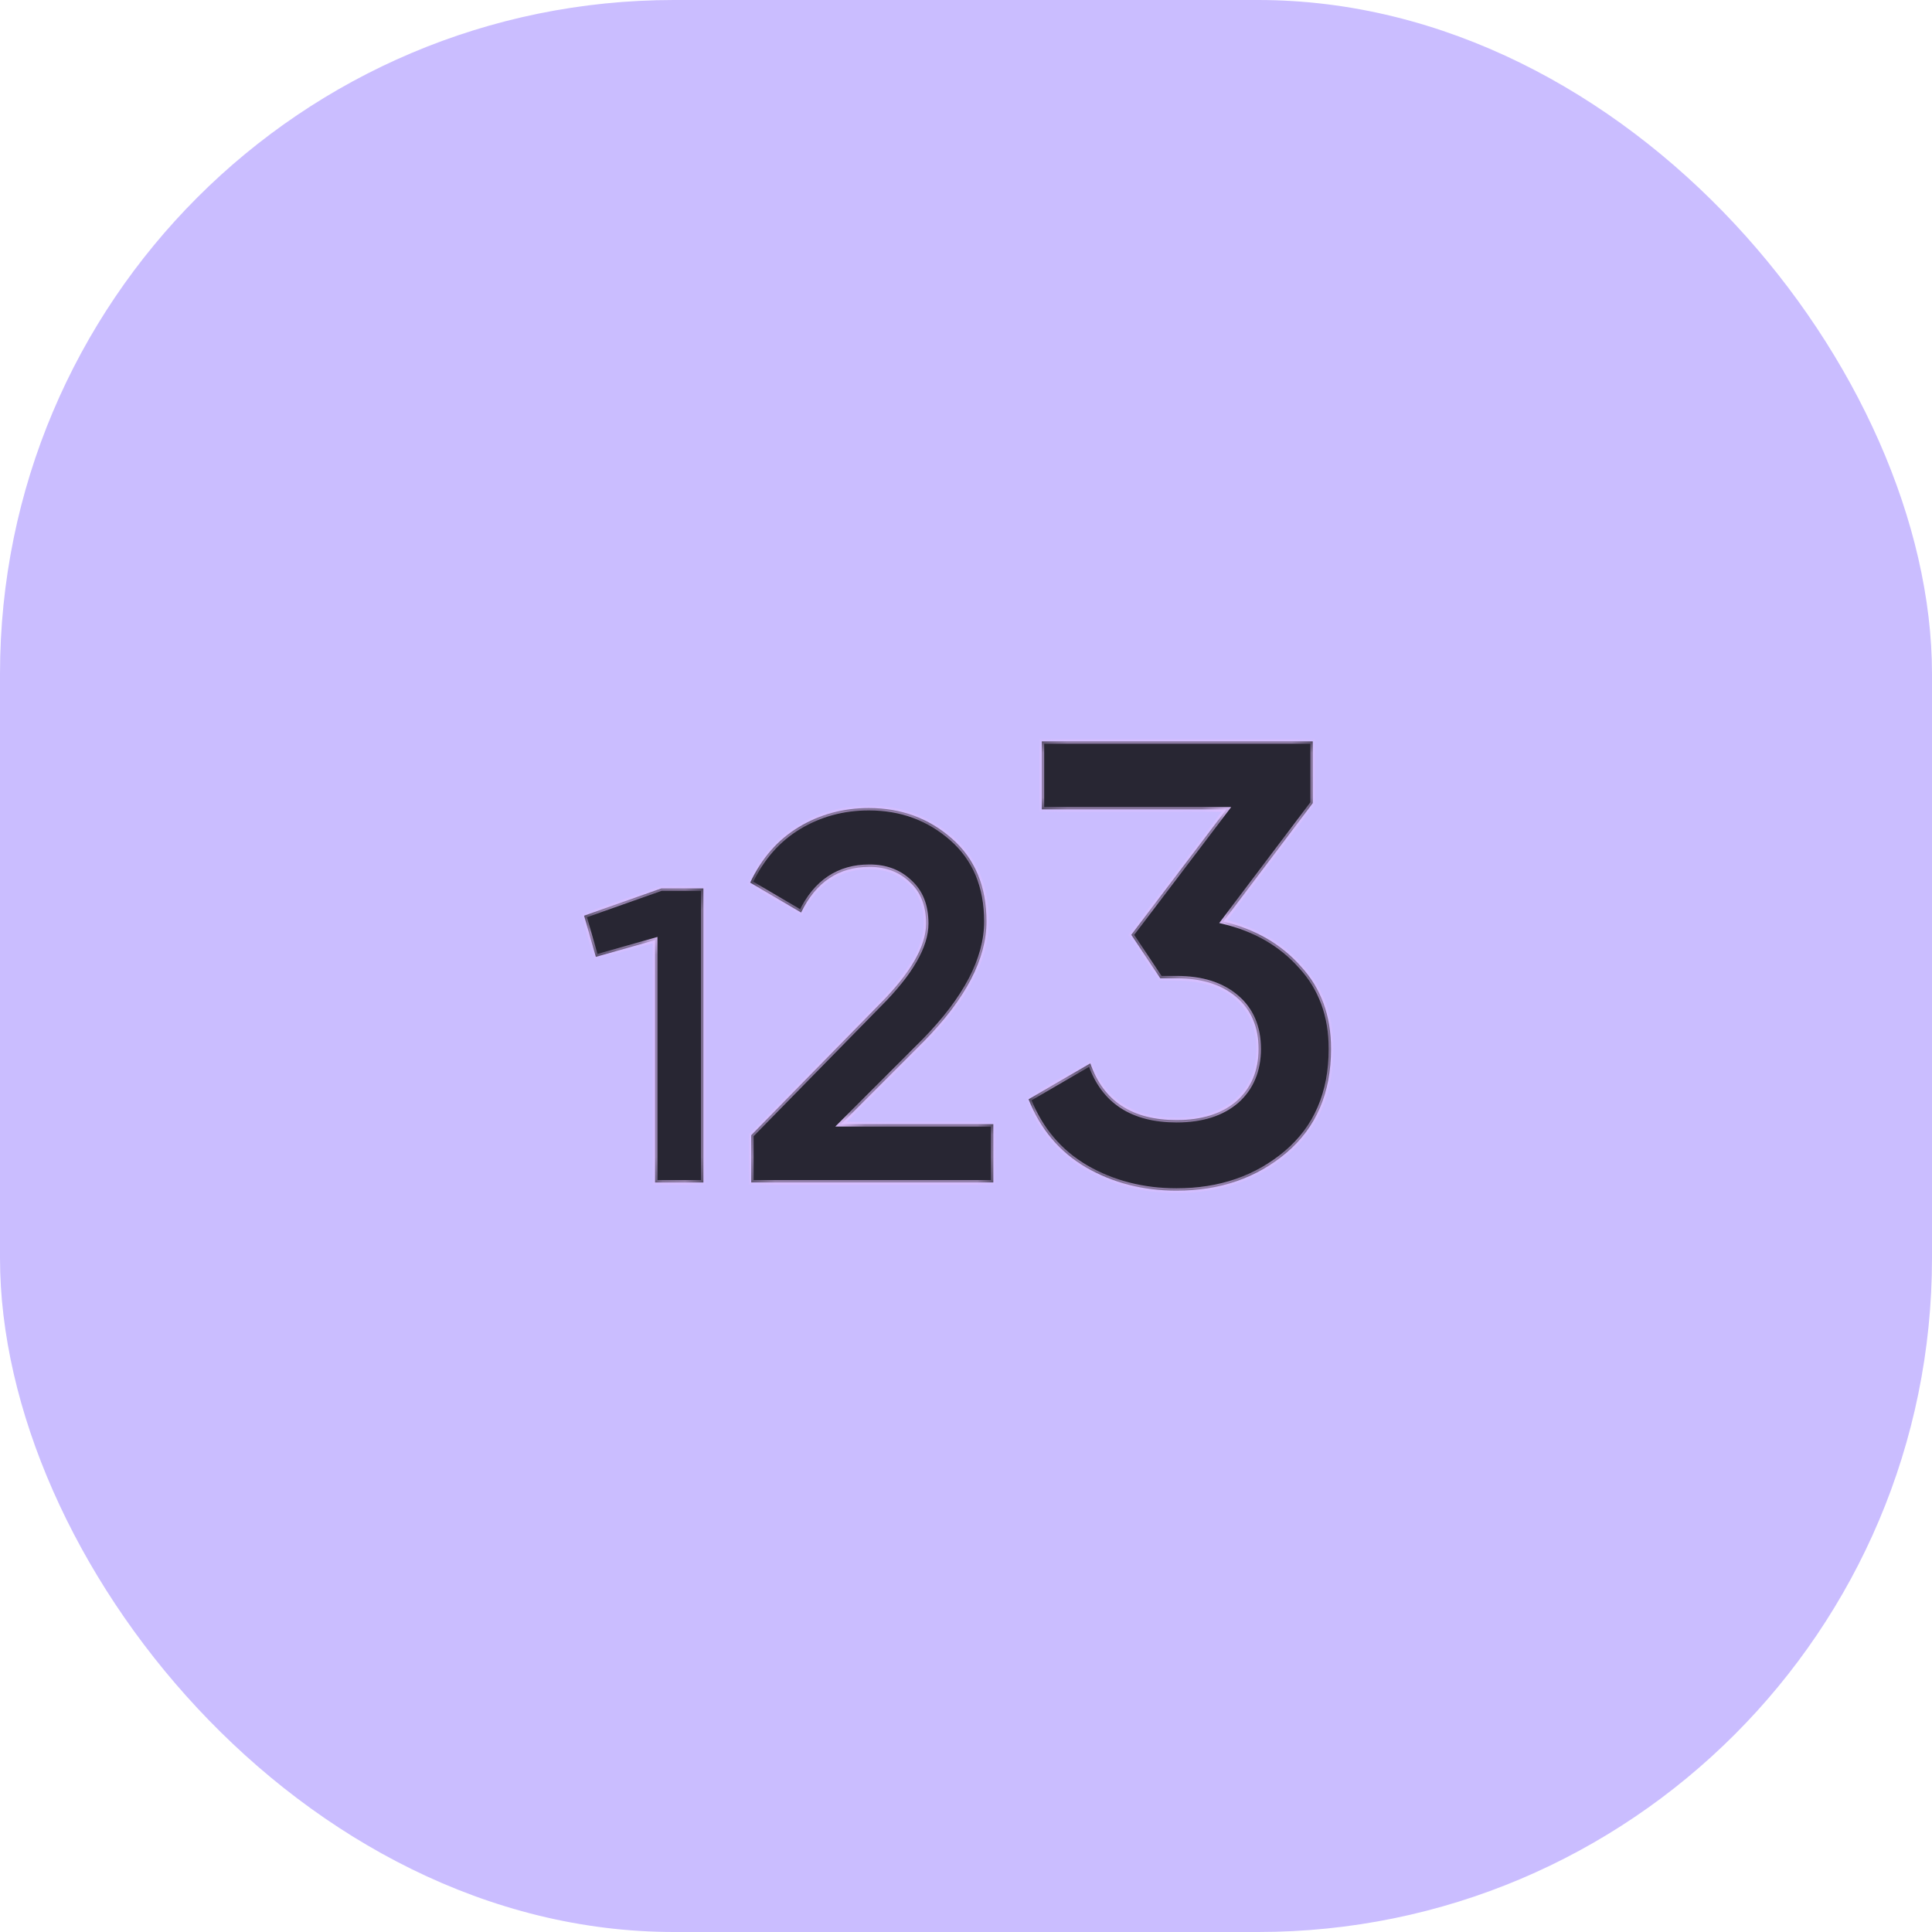 <svg xmlns="http://www.w3.org/2000/svg" width="86" height="86" fill="none" viewBox="0 0 86 86"><rect width="86" height="86" fill="#CABDFF" rx="30"/><mask id="path-2-inside-1_72_2751" fill="#fff"><path fill-rule="evenodd" d="M54.453 41.022C55.874 41.359 57.024 42.023 57.903 43.014C58.801 43.986 59.249 45.211 59.249 46.689C59.249 48.652 58.586 50.195 57.258 51.317C55.93 52.439 54.303 53 52.377 53C50.881 53 49.535 52.654 48.338 51.962C47.16 51.27 46.309 50.26 45.785 48.933L48.534 47.334C49.114 49.017 50.395 49.858 52.377 49.858C53.499 49.858 54.387 49.578 55.042 49.017C55.696 48.437 56.024 47.661 56.024 46.689C56.024 45.716 55.696 44.95 55.042 44.389C54.387 43.828 53.499 43.547 52.377 43.547H51.648L50.357 41.611L54.593 36.029H46.374V33H58.436V35.749L54.453 41.022ZM33.44 52.635V50.532L39.143 44.711C40.53 43.324 41.224 42.124 41.224 41.111C41.224 40.317 40.982 39.701 40.499 39.265C40.032 38.813 39.432 38.587 38.699 38.587C37.328 38.587 36.315 39.265 35.66 40.62L33.393 39.288C33.907 38.197 34.632 37.371 35.567 36.81C36.502 36.249 37.538 35.969 38.676 35.969C40.11 35.969 41.341 36.421 42.369 37.325C43.398 38.228 43.912 39.459 43.912 41.018C43.912 42.685 42.985 44.462 41.13 46.347L37.437 50.041H44.216V52.635H33.44ZM31.311 39.546H29.441L26 40.761L26.524 42.594L29.16 41.846V52.636H31.311V39.546Z" clip-rule="evenodd"/></mask><path fill="#000" fill-opacity=".8" fill-rule="evenodd" d="M54.453 41.022C55.874 41.359 57.024 42.023 57.903 43.014C58.801 43.986 59.249 45.211 59.249 46.689C59.249 48.652 58.586 50.195 57.258 51.317C55.93 52.439 54.303 53 52.377 53C50.881 53 49.535 52.654 48.338 51.962C47.16 51.27 46.309 50.26 45.785 48.933L48.534 47.334C49.114 49.017 50.395 49.858 52.377 49.858C53.499 49.858 54.387 49.578 55.042 49.017C55.696 48.437 56.024 47.661 56.024 46.689C56.024 45.716 55.696 44.95 55.042 44.389C54.387 43.828 53.499 43.547 52.377 43.547H51.648L50.357 41.611L54.593 36.029H46.374V33H58.436V35.749L54.453 41.022ZM33.44 52.635V50.532L39.143 44.711C40.53 43.324 41.224 42.124 41.224 41.111C41.224 40.317 40.982 39.701 40.499 39.265C40.032 38.813 39.432 38.587 38.699 38.587C37.328 38.587 36.315 39.265 35.66 40.62L33.393 39.288C33.907 38.197 34.632 37.371 35.567 36.81C36.502 36.249 37.538 35.969 38.676 35.969C40.11 35.969 41.341 36.421 42.369 37.325C43.398 38.228 43.912 39.459 43.912 41.018C43.912 42.685 42.985 44.462 41.13 46.347L37.437 50.041H44.216V52.635H33.44ZM31.311 39.546H29.441L26 40.761L26.524 42.594L29.16 41.846V52.636H31.311V39.546Z" clip-rule="evenodd"/><path fill="#DFC0FF" d="M57.903 43.014L57.824 43.084L57.826 43.085L57.903 43.014ZM54.453 41.022L54.369 40.959L54.272 41.088L54.428 41.125L54.453 41.022ZM57.258 51.317L57.19 51.237L57.258 51.317ZM48.338 51.962L48.284 52.053L48.285 52.053L48.338 51.962ZM45.785 48.933L45.732 48.842L45.654 48.887L45.687 48.971L45.785 48.933ZM48.534 47.334L48.634 47.3L48.592 47.178L48.481 47.243L48.534 47.334ZM55.042 49.017L55.11 49.097L55.112 49.096L55.042 49.017ZM55.042 44.389L55.11 44.309L55.042 44.389ZM51.648 43.547L51.56 43.605L51.591 43.652H51.648V43.547ZM50.357 41.611L50.273 41.548L50.228 41.608L50.27 41.67L50.357 41.611ZM54.593 36.029L54.677 36.093L54.805 35.924H54.593V36.029ZM46.374 36.029H46.269V36.135H46.374V36.029ZM46.374 33V32.895H46.269V33H46.374ZM58.436 33H58.541V32.895H58.436V33ZM58.436 35.749L58.52 35.812L58.541 35.784V35.749H58.436ZM33.44 50.532L33.365 50.458L33.334 50.489V50.532H33.44ZM33.44 52.635H33.334V52.741H33.44V52.635ZM39.143 44.711L39.069 44.637L39.068 44.638L39.143 44.711ZM40.499 39.265L40.426 39.34L40.429 39.343L40.499 39.265ZM35.66 40.62L35.607 40.711L35.706 40.769L35.755 40.666L35.66 40.62ZM33.393 39.288L33.298 39.243L33.257 39.33L33.34 39.379L33.393 39.288ZM35.567 36.81L35.513 36.72L35.567 36.81ZM42.369 37.325L42.439 37.245L42.369 37.325ZM41.13 46.347L41.205 46.422L41.205 46.421L41.13 46.347ZM37.437 50.041L37.363 49.966L37.183 50.146H37.437V50.041ZM44.216 50.041H44.321V49.935H44.216V50.041ZM44.216 52.635V52.741H44.321V52.635H44.216ZM29.441 39.546V39.441H29.423L29.406 39.447L29.441 39.546ZM31.311 39.546H31.416V39.441H31.311V39.546ZM26 40.761L25.965 40.662L25.872 40.695L25.899 40.79L26 40.761ZM26.524 42.594L26.422 42.623L26.451 42.724L26.552 42.695L26.524 42.594ZM29.16 41.846H29.266V41.707L29.132 41.745L29.16 41.846ZM29.16 52.636H29.055V52.741H29.16V52.636ZM31.311 52.636V52.741H31.416V52.636H31.311ZM57.982 42.944C57.087 41.935 55.917 41.261 54.477 40.92L54.428 41.125C55.831 41.457 56.961 42.111 57.824 43.084L57.982 42.944ZM59.355 46.689C59.355 45.188 58.898 43.937 57.98 42.943L57.826 43.085C58.703 44.036 59.144 45.234 59.144 46.689H59.355ZM57.326 51.397C58.68 50.253 59.355 48.679 59.355 46.689H59.144C59.144 48.626 58.491 50.137 57.19 51.237L57.326 51.397ZM52.377 53.105C54.325 53.105 55.977 52.537 57.326 51.397L57.19 51.237C55.883 52.341 54.281 52.895 52.377 52.895V53.105ZM48.285 52.053C49.499 52.755 50.864 53.105 52.377 53.105V52.895C50.898 52.895 49.57 52.553 48.39 51.871L48.285 52.053ZM45.687 48.971C46.219 50.32 47.085 51.349 48.284 52.053L48.391 51.871C47.234 51.192 46.398 50.201 45.883 48.894L45.687 48.971ZM48.481 47.243L45.732 48.842L45.838 49.024L48.587 47.425L48.481 47.243ZM52.377 49.753C51.401 49.753 50.606 49.546 49.987 49.139C49.369 48.733 48.917 48.123 48.634 47.3L48.435 47.368C48.731 48.228 49.209 48.88 49.872 49.315C50.534 49.75 51.371 49.964 52.377 49.964V49.753ZM54.973 48.937C54.343 49.477 53.482 49.753 52.377 49.753V49.964C53.516 49.964 54.432 49.678 55.11 49.097L54.973 48.937ZM55.918 46.689C55.918 47.635 55.601 48.381 54.972 48.938L55.112 49.096C55.791 48.494 56.129 47.687 56.129 46.689H55.918ZM54.973 44.468C55.601 45.007 55.918 45.742 55.918 46.689H56.129C56.129 45.69 55.791 44.892 55.11 44.309L54.973 44.468ZM52.377 43.652C53.482 43.652 54.343 43.928 54.973 44.468L55.11 44.309C54.432 43.727 53.516 43.442 52.377 43.442V43.652ZM51.648 43.652H52.377V43.442H51.648V43.652ZM50.27 41.67L51.56 43.605L51.735 43.489L50.445 41.553L50.27 41.67ZM54.509 35.966L50.273 41.548L50.441 41.675L54.677 36.093L54.509 35.966ZM46.374 36.135H54.593V35.924H46.374V36.135ZM46.269 33V36.029H46.48V33H46.269ZM58.436 32.895H46.374V33.105H58.436V32.895ZM58.541 35.749V33H58.331V35.749H58.541ZM54.537 41.086L58.52 35.812L58.352 35.685L54.369 40.959L54.537 41.086ZM33.334 50.532V52.635H33.545V50.532H33.334ZM39.068 44.638L33.365 50.458L33.515 50.605L39.219 44.785L39.068 44.638ZM41.118 41.111C41.118 42.08 40.453 43.253 39.069 44.637L39.218 44.786C40.608 43.395 41.329 42.169 41.329 41.111H41.118ZM40.429 39.343C40.885 39.755 41.118 40.339 41.118 41.111H41.329C41.329 40.294 41.08 39.647 40.57 39.187L40.429 39.343ZM38.699 38.692C39.408 38.692 39.981 38.91 40.426 39.34L40.572 39.189C40.083 38.716 39.455 38.481 38.699 38.481V38.692ZM35.755 40.666C36.076 40.001 36.482 39.509 36.97 39.183C37.457 38.857 38.032 38.692 38.699 38.692V38.481C37.995 38.481 37.378 38.656 36.852 39.008C36.327 39.359 35.899 39.884 35.566 40.575L35.755 40.666ZM33.34 39.379L35.607 40.711L35.714 40.53L33.446 39.197L33.34 39.379ZM35.513 36.72C34.558 37.293 33.82 38.136 33.298 39.243L33.488 39.333C33.995 38.259 34.706 37.45 35.621 36.901L35.513 36.72ZM38.676 35.864C37.52 35.864 36.465 36.149 35.513 36.72L35.621 36.901C36.539 36.35 37.556 36.074 38.676 36.074V35.864ZM42.439 37.245C41.39 36.324 40.134 35.864 38.676 35.864V36.074C40.085 36.074 41.291 36.517 42.3 37.404L42.439 37.245ZM44.017 41.018C44.017 39.434 43.493 38.172 42.439 37.245L42.3 37.404C43.302 38.285 43.807 39.485 43.807 41.018H44.017ZM41.205 46.421C43.068 44.527 44.017 42.725 44.017 41.018H43.807C43.807 42.645 42.901 44.397 41.055 46.274L41.205 46.421ZM37.511 50.115L41.205 46.422L41.056 46.273L37.363 49.966L37.511 50.115ZM44.216 49.935H37.437V50.146H44.216V49.935ZM44.321 52.635V50.041H44.111V52.635H44.321ZM33.44 52.741H44.216V52.53H33.44V52.741ZM29.441 39.651H31.311V39.441H29.441V39.651ZM26.035 40.861L29.476 39.645L29.406 39.447L25.965 40.662L26.035 40.861ZM26.625 42.565L26.101 40.732L25.899 40.79L26.422 42.623L26.625 42.565ZM29.132 41.745L26.495 42.493L26.552 42.695L29.189 41.947L29.132 41.745ZM29.266 52.636V41.846H29.055V52.636H29.266ZM31.311 52.531H29.16V52.741H31.311V52.531ZM31.206 39.546V52.636H31.416V39.546H31.206Z" mask="url(#path-2-inside-1_72_2751)"/></svg>